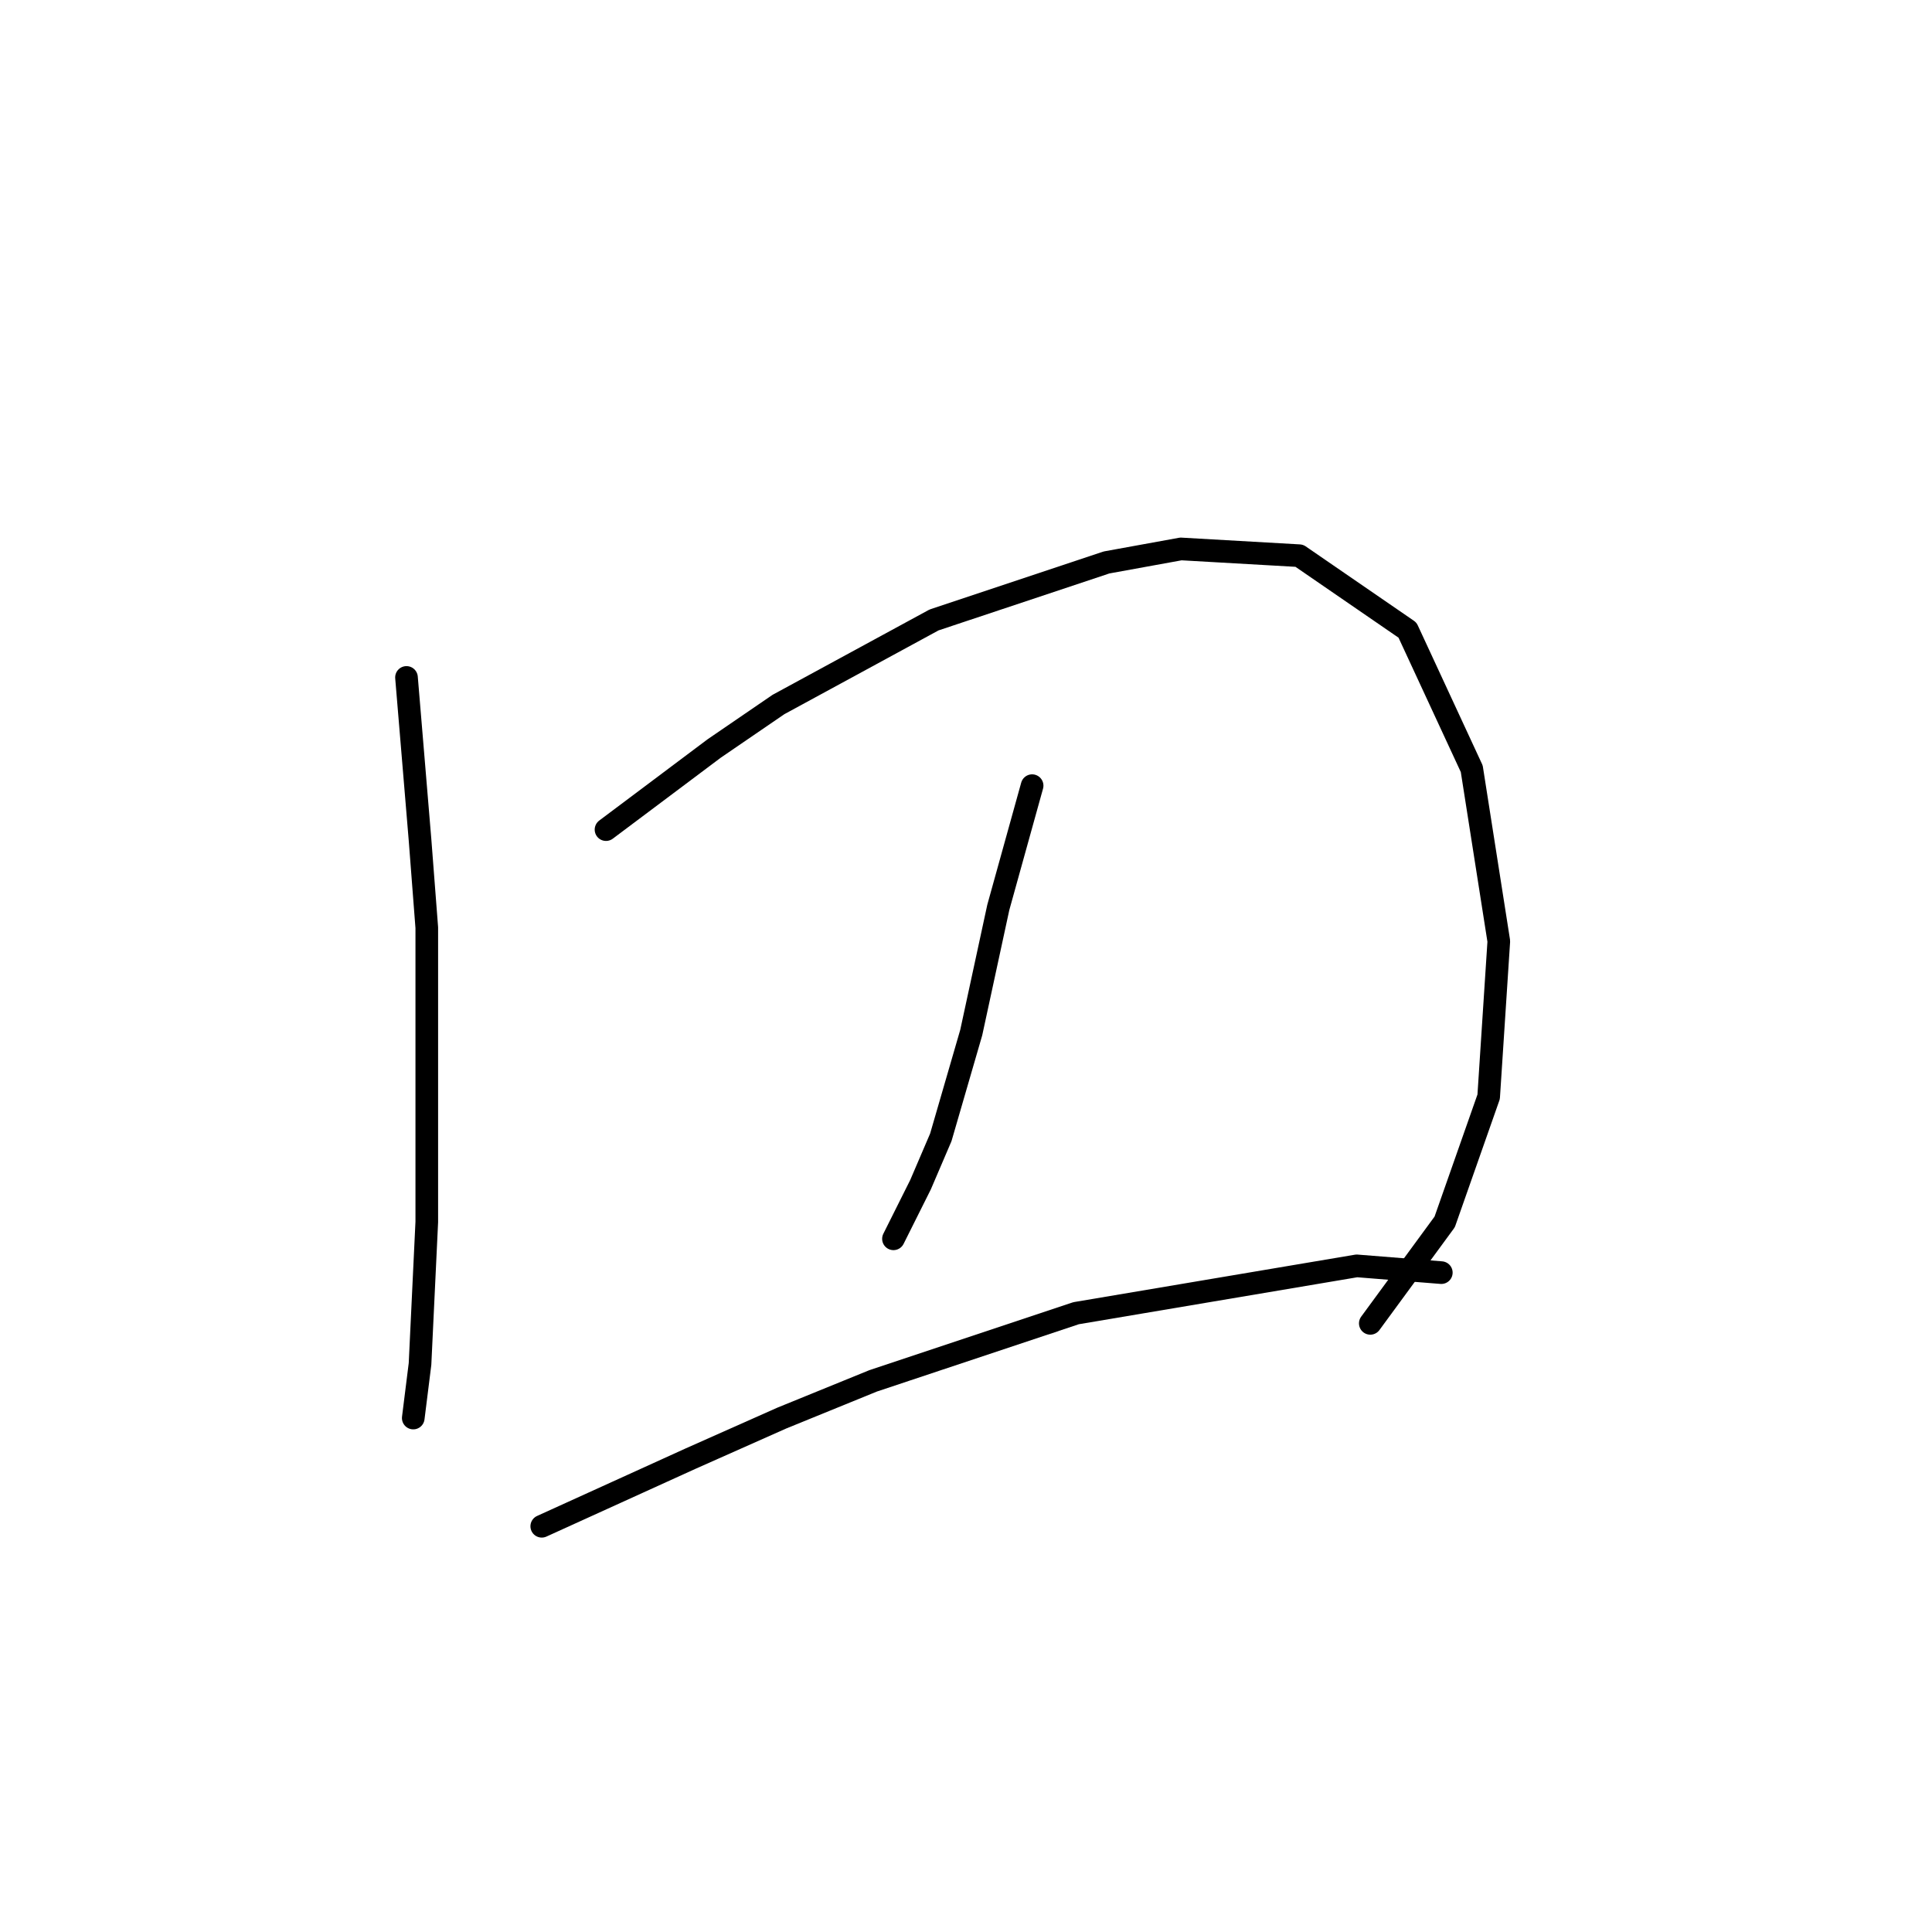<?xml version="1.0" standalone="no"?>
    <svg width="256" height="256" xmlns="http://www.w3.org/2000/svg" version="1.1">
    <polyline stroke="black" stroke-width="3" stroke-linecap="round" fill="transparent" stroke-linejoin="round" points="53.862 89.764 54.759 100.519 55.655 111.273 56.551 122.924 56.551 161.909 55.655 180.729 54.759 187.898 54.759 187.898 " />
        <polyline stroke="black" stroke-width="3" stroke-linecap="round" fill="transparent" stroke-linejoin="round" points="80.3 109.929 87.47 104.552 94.639 99.174 103.153 93.349 123.766 82.147 146.619 74.529 156.477 72.737 172.161 73.633 186.5 83.491 195.014 101.863 198.599 124.716 197.255 145.329 191.429 161.909 181.571 175.352 181.571 175.352 " />
        <polyline stroke="black" stroke-width="3" stroke-linecap="round" fill="transparent" stroke-linejoin="round" points="136.761 104.104 134.52 112.169 132.28 120.235 128.695 136.815 124.662 150.706 121.974 156.98 118.389 164.149 118.389 164.149 " />
        <polyline stroke="black" stroke-width="3" stroke-linecap="round" fill="transparent" stroke-linejoin="round" points="71.786 202.238 81.645 197.757 91.503 193.276 103.602 187.898 115.7 182.969 142.586 174.007 179.779 167.734 190.981 168.63 190.981 168.63 " />
        </svg>